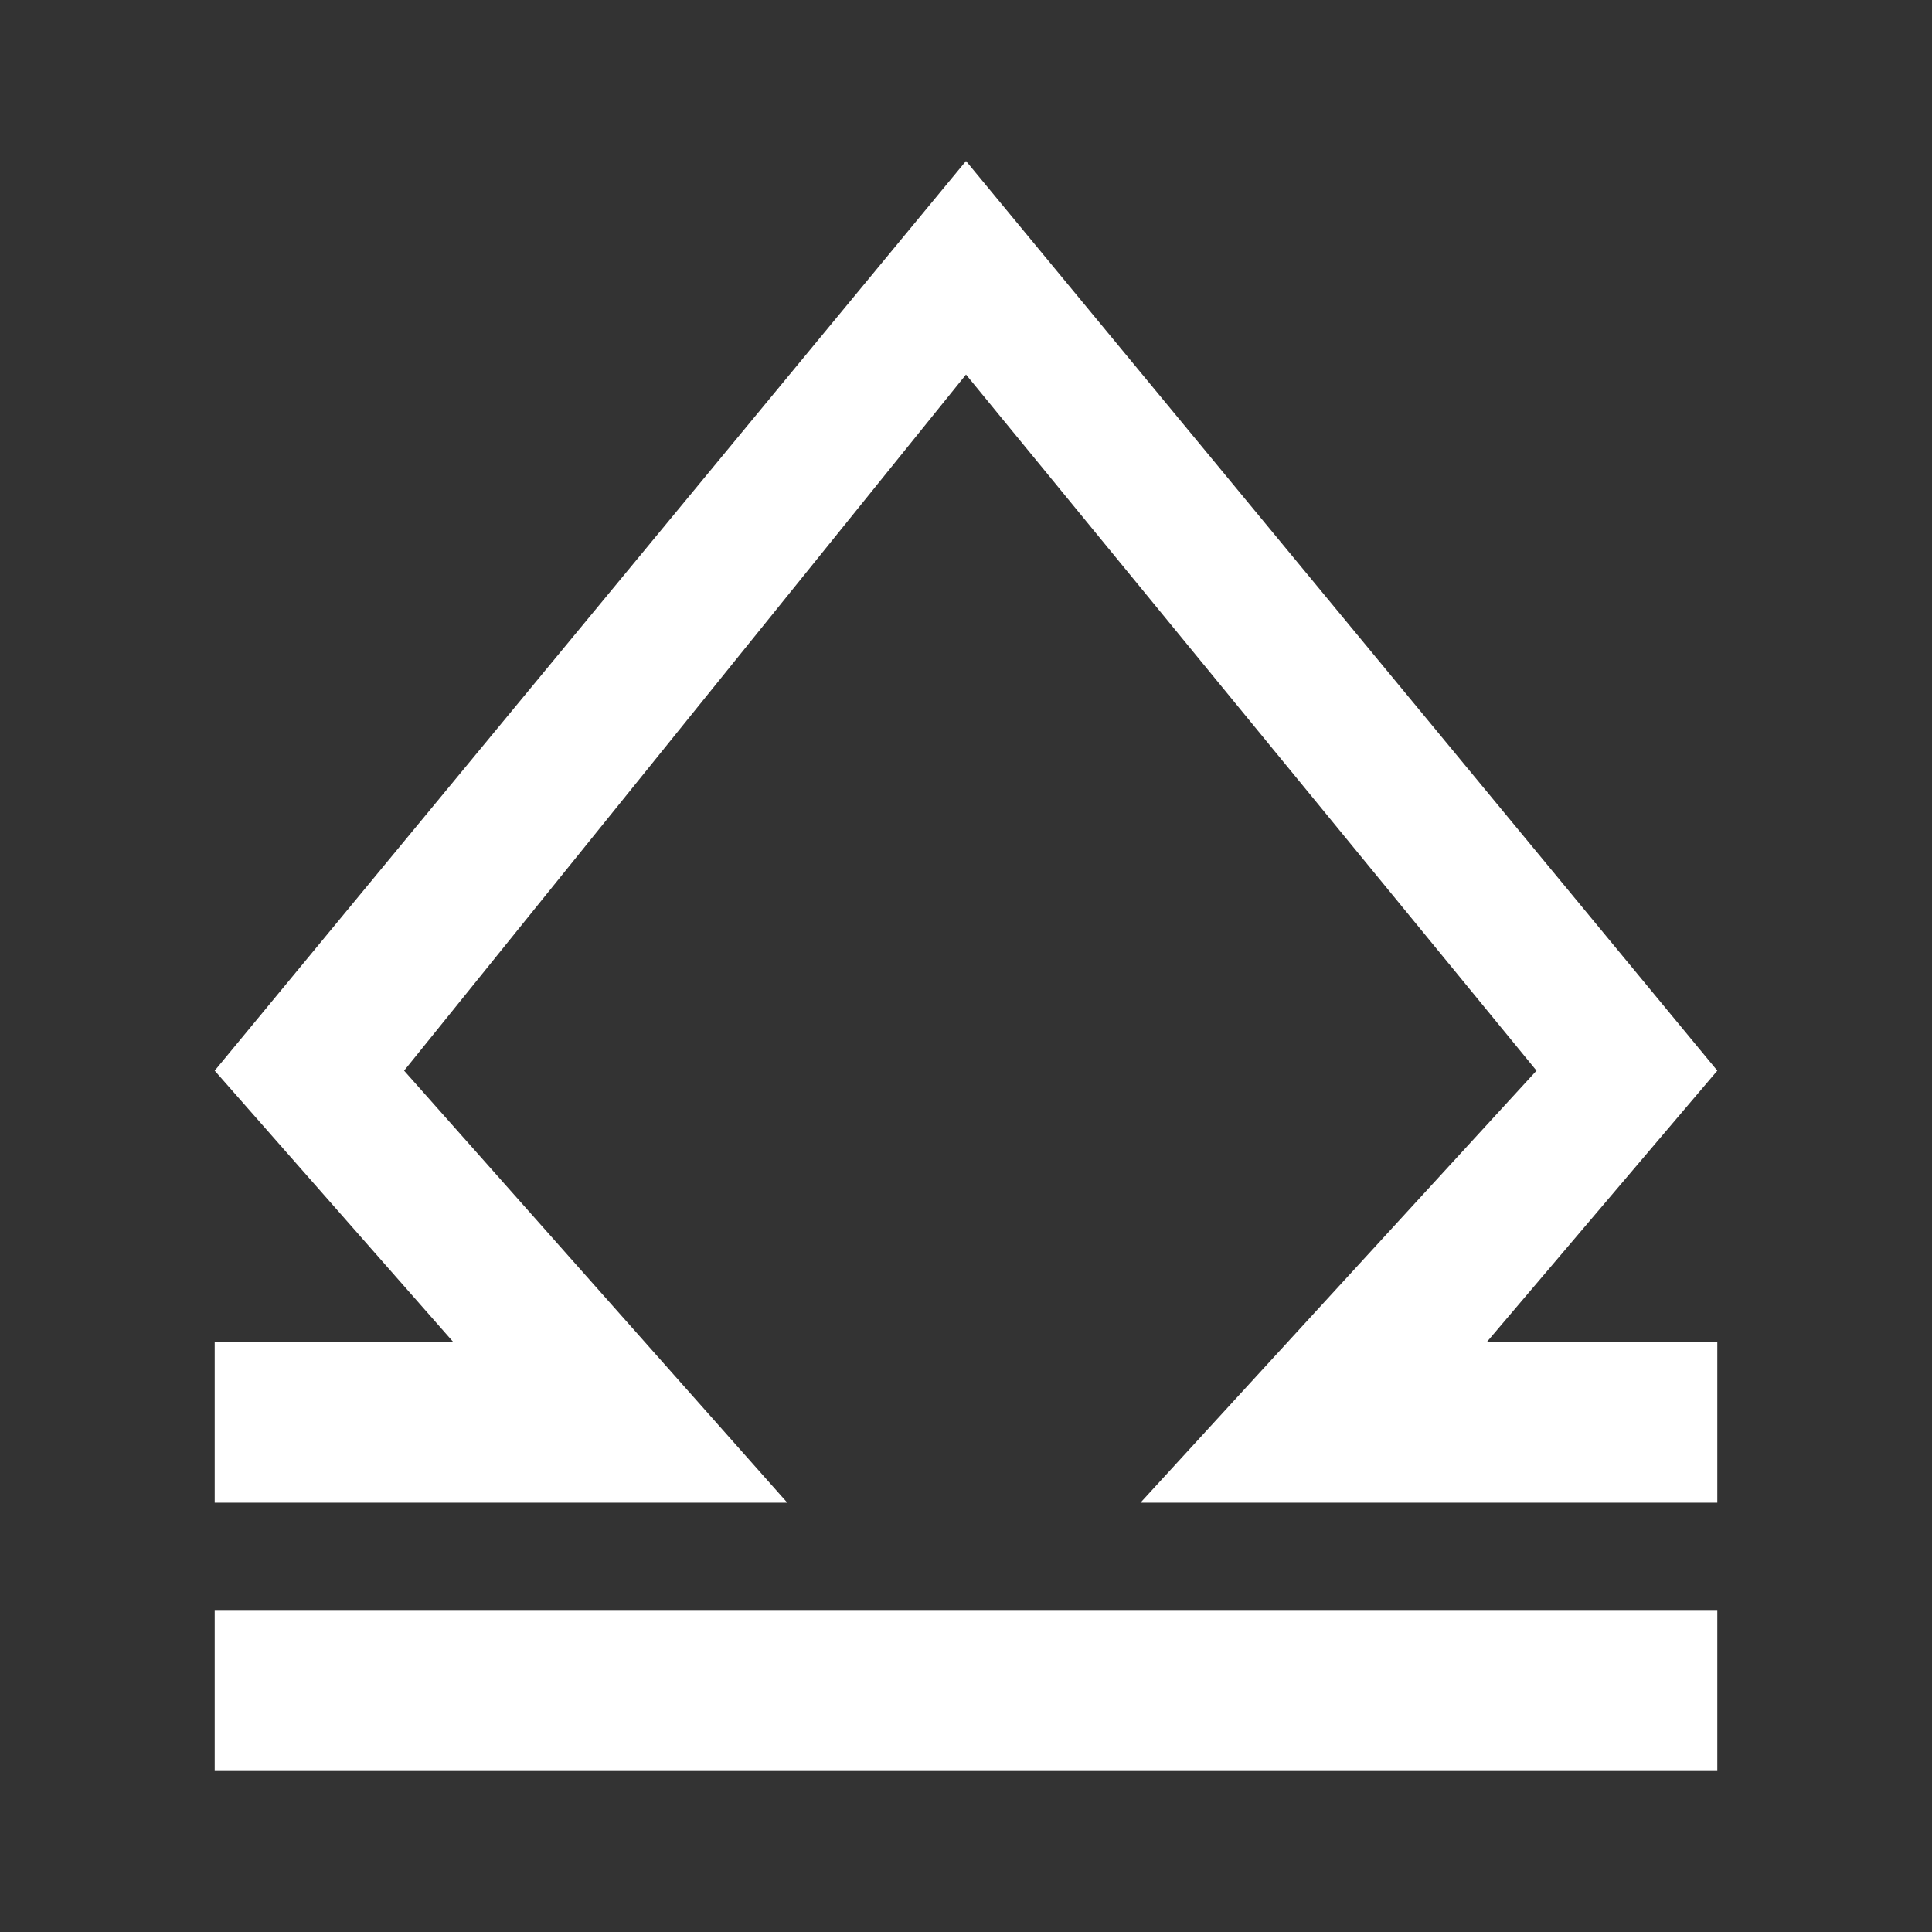 <svg xmlns="http://www.w3.org/2000/svg" width="24" height="24" fill="none" viewBox="0 0 24 24">
    <rect x="0" y="0" width="24" height="24" fill="#333333" stroke="none"/>
    <path fill="#fff" d="M2.667 18.667H9.78L5.02 13.3 12 4.653l7.087 8.647-4.92 5.367h7.166v-2h-2.86l2.86-3.367L12 2 2.667 13.3l2.96 3.367h-2.96zM21.333 20H2.667v2h18.666z"/>
</svg>
